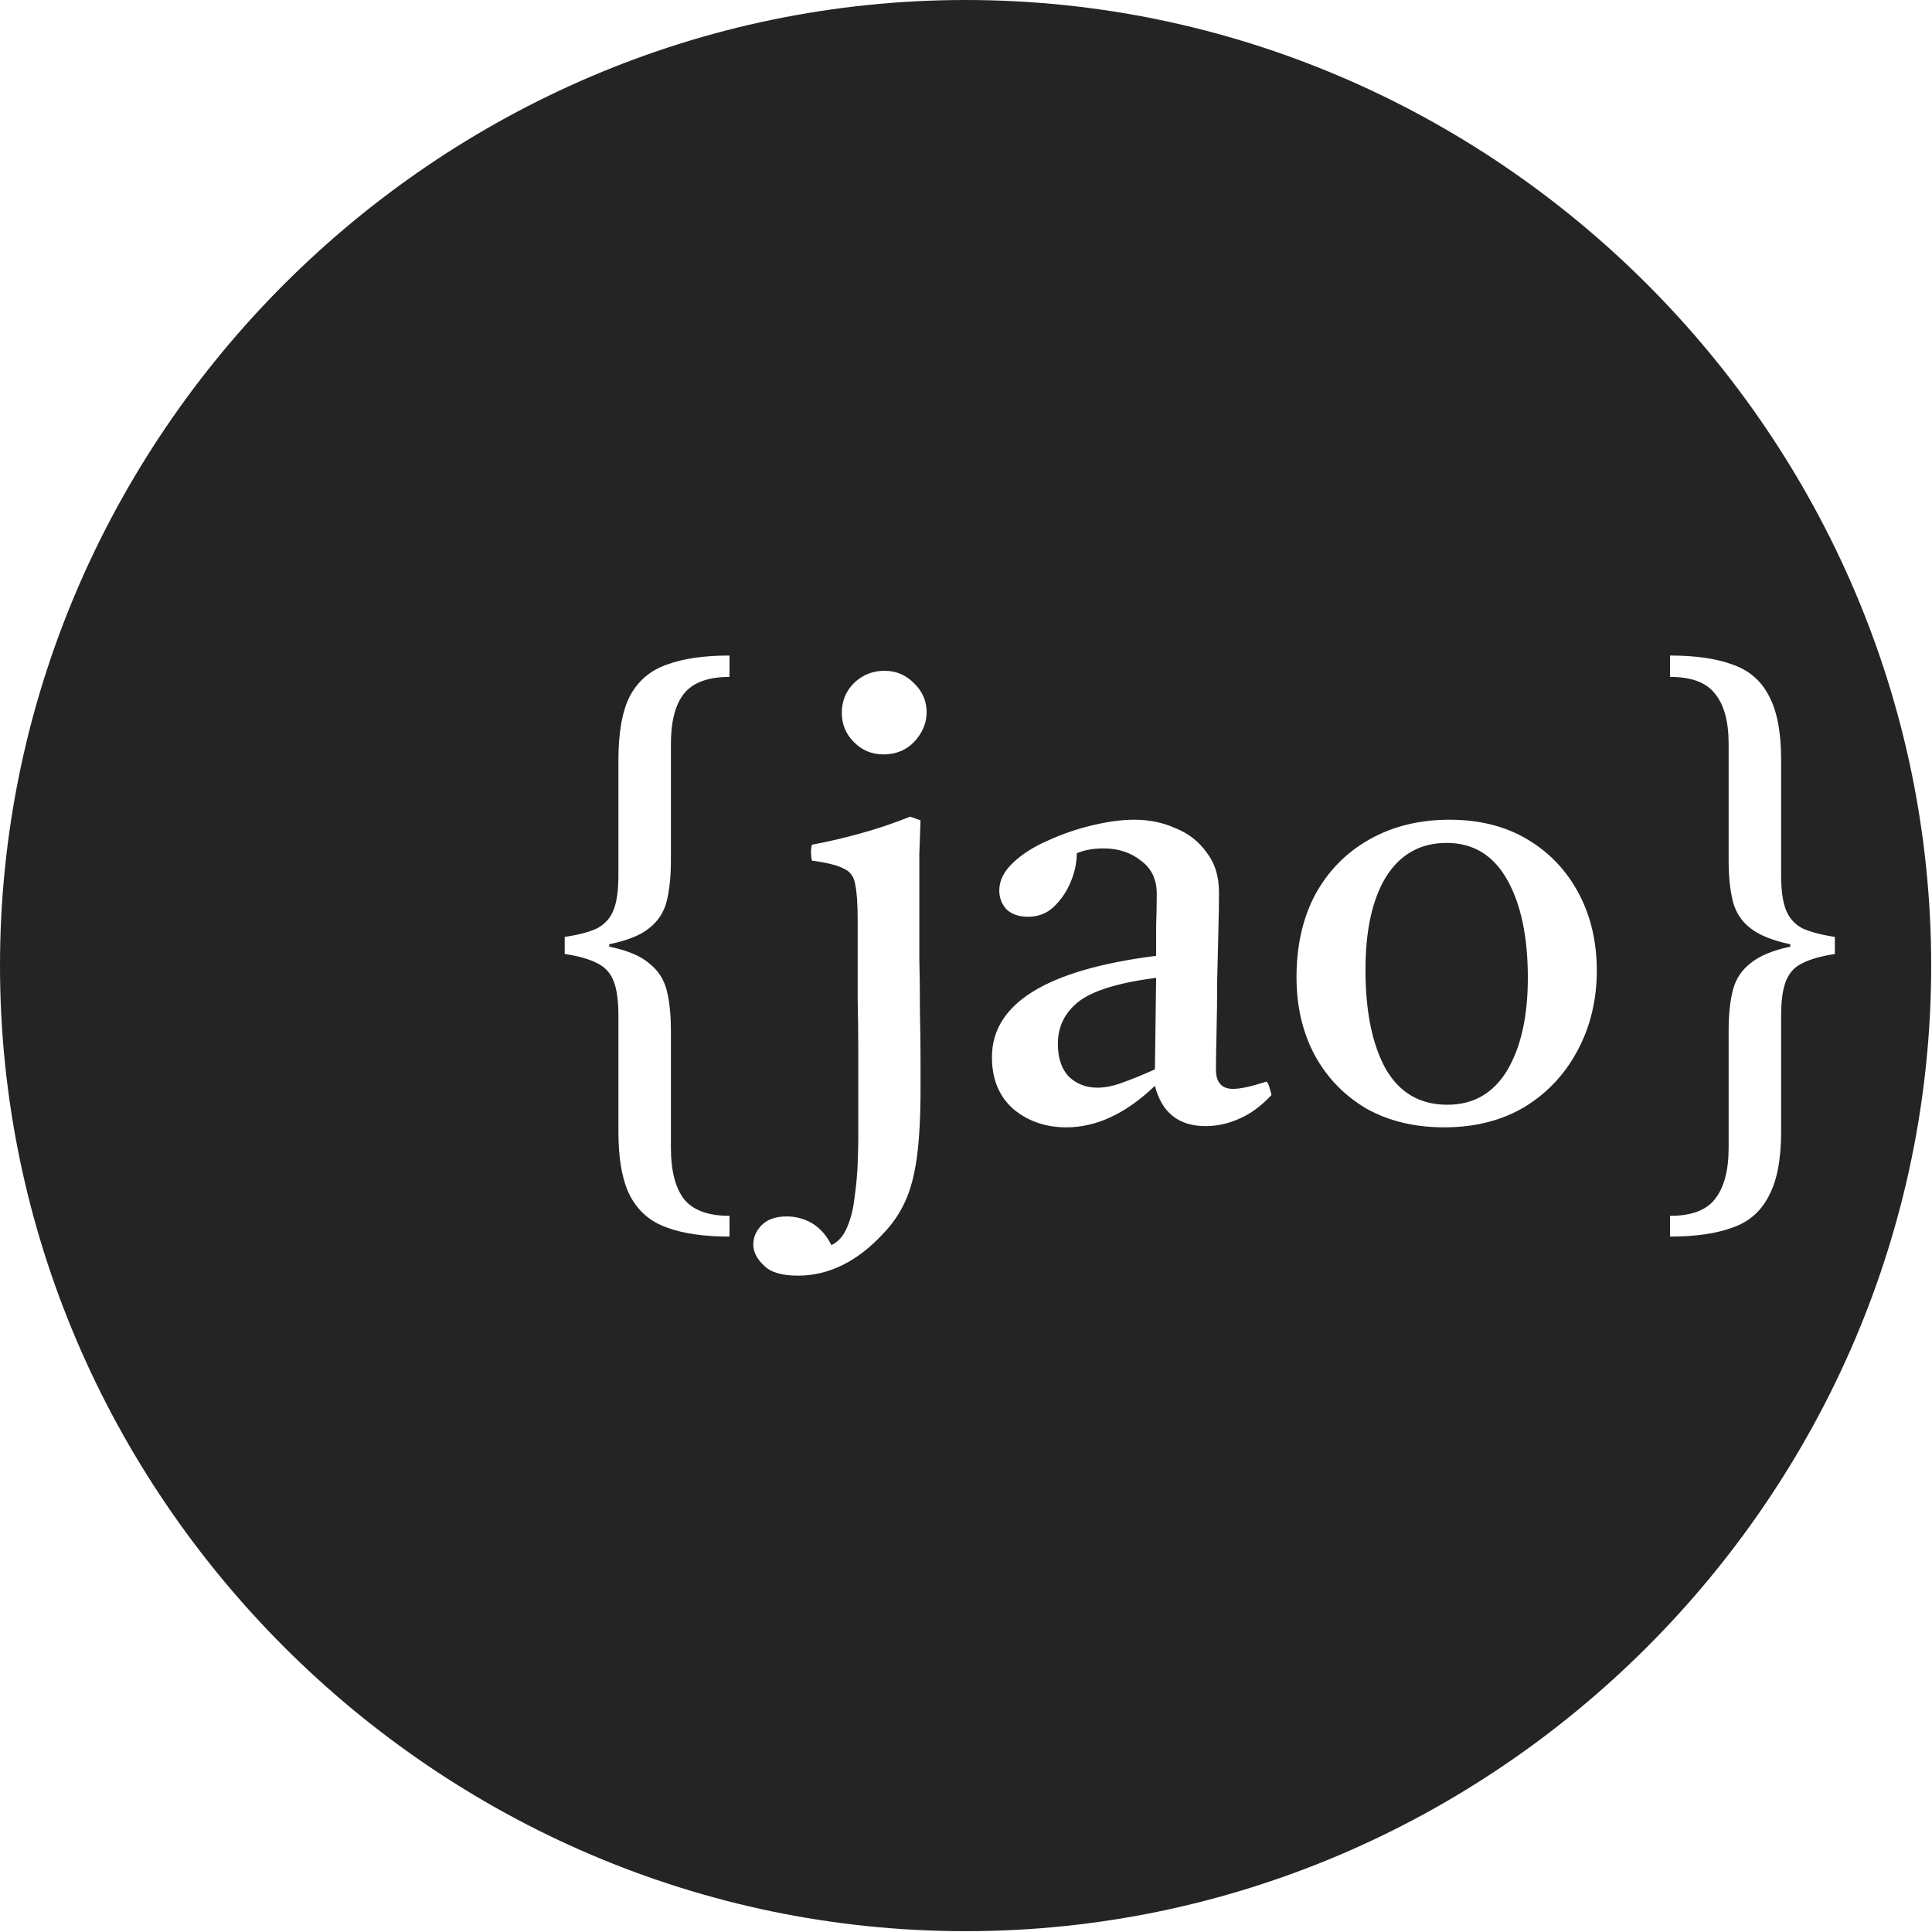 <?xml version="1.0" encoding="UTF-8" standalone="no"?>
<!DOCTYPE svg PUBLIC "-//W3C//DTD SVG 1.1//EN" "http://www.w3.org/Graphics/SVG/1.1/DTD/svg11.dtd">
<svg width="100%" height="100%" viewBox="0 0 276 276" version="1.1" xmlns="http://www.w3.org/2000/svg" xmlns:xlink="http://www.w3.org/1999/xlink" xml:space="preserve" xmlns:serif="http://www.serif.com/" style="fill-rule:evenodd;clip-rule:evenodd;stroke-linejoin:round;stroke-miterlimit:2;">
    <g id="Layer-1" serif:id="Layer 1" transform="matrix(1,0,0,1,-194.994,-213.191)">
        <path id="path10181-1" d="M332.936,213.191C257.263,213.192 194.994,275.46 194.994,351.133C194.994,426.805 257.263,489.074 332.936,489.074L332.937,489.074C408.609,489.074 470.878,426.805 470.878,351.133C470.878,275.46 408.609,213.191 332.937,213.191L332.936,213.191ZM299.209,306.839L299.209,309.892C296.128,309.892 293.947,310.704 292.669,312.332C291.448,313.902 290.837,316.285 290.837,319.482L290.837,336.136C290.837,338.403 290.635,340.35 290.228,341.978C289.821,343.547 288.977,344.826 287.698,345.814C286.478,346.802 284.588,347.558 282.031,348.082L282.031,348.43C284.588,348.953 286.478,349.738 287.698,350.784C288.977,351.772 289.821,353.051 290.228,354.621C290.635,356.19 290.837,358.137 290.837,360.462L290.837,377.116C290.837,380.371 291.448,382.813 292.669,384.44C293.947,386.068 296.128,386.882 299.209,386.882L299.209,389.846C295.547,389.846 292.553,389.411 290.228,388.539C287.903,387.725 286.158,386.213 284.996,384.004C283.891,381.853 283.339,378.801 283.339,374.849L283.339,358.283C283.339,356.132 283.107,354.475 282.642,353.313C282.177,352.15 281.392,351.307 280.288,350.784C279.183,350.203 277.642,349.767 275.666,349.476L275.666,347.034C277.642,346.744 279.183,346.337 280.288,345.814C281.392,345.233 282.177,344.36 282.642,343.198C283.107,342.035 283.339,340.38 283.339,338.229L283.339,321.75C283.339,317.797 283.891,314.745 284.996,312.594C286.158,310.444 287.903,308.961 290.228,308.147C292.553,307.275 295.547,306.839 299.209,306.839ZM433.572,306.839C437.234,306.839 440.226,307.275 442.551,308.147C444.876,308.961 446.591,310.444 447.696,312.594C448.858,314.745 449.44,317.797 449.44,321.75L449.44,338.229C449.44,340.38 449.673,342.035 450.138,343.198C450.603,344.36 451.387,345.233 452.492,345.814C453.654,346.337 455.195,346.744 457.113,347.034L457.113,349.476C455.195,349.767 453.654,350.203 452.492,350.784C451.387,351.307 450.603,352.15 450.138,353.313C449.673,354.475 449.44,356.132 449.44,358.283L449.44,374.849C449.44,378.801 448.858,381.853 447.696,384.004C446.591,386.213 444.876,387.725 442.551,388.539C440.226,389.411 437.234,389.846 433.572,389.846L433.572,386.882C436.653,386.882 438.802,386.068 440.023,384.44C441.302,382.813 441.942,380.371 441.942,377.116L441.942,360.462C441.942,358.137 442.144,356.19 442.551,354.621C442.958,353.051 443.802,351.772 445.081,350.784C446.36,349.738 448.249,348.953 450.749,348.43L450.749,348.082C448.249,347.558 446.36,346.802 445.081,345.814C443.802,344.826 442.958,343.547 442.551,341.978C442.144,340.35 441.942,338.403 441.942,336.136L441.942,319.482C441.942,316.285 441.302,313.902 440.023,312.332C438.802,310.704 436.653,309.892 433.572,309.892L433.572,306.839ZM321.355,309.019C322.982,309.019 324.377,309.601 325.54,310.763C326.76,311.926 327.371,313.321 327.371,314.948C327.371,316.46 326.79,317.855 325.628,319.133C324.465,320.354 322.982,320.964 321.18,320.964C319.553,320.964 318.158,320.384 316.995,319.221C315.833,318.059 315.252,316.662 315.252,315.035C315.252,313.349 315.833,311.926 316.995,310.763C318.216,309.601 319.669,309.019 321.355,309.019ZM325.017,329.857L326.499,330.382C326.441,332.009 326.383,333.607 326.325,335.176L326.325,349.999C326.383,352.499 326.413,355.056 326.413,357.672C326.471,360.23 326.499,362.527 326.499,364.561L326.499,368.746C326.499,372.699 326.325,375.953 325.976,378.511C325.627,381.068 325.075,383.161 324.319,384.789C323.564,386.475 322.517,388.016 321.18,389.411C317.46,393.422 313.391,395.427 308.974,395.427C306.649,395.427 305.021,394.933 304.091,393.944C303.103,393.014 302.609,392.026 302.609,390.98C302.609,389.933 303.015,389.003 303.829,388.189C304.643,387.375 305.835,386.969 307.405,386.969C308.684,386.969 309.875,387.289 310.979,387.928C312.142,388.626 313.072,389.672 313.77,391.067C314.758,390.602 315.514,389.73 316.037,388.451C316.56,387.231 316.909,385.806 317.083,384.178C317.316,382.551 317.46,380.982 317.518,379.47C317.576,377.959 317.606,376.71 317.606,375.722L317.606,363.602C317.606,360.986 317.577,358.428 317.518,355.929L317.518,344.594C317.518,342.327 317.402,340.64 317.169,339.536C316.995,338.431 316.443,337.676 315.513,337.27C314.641,336.805 313.13,336.426 310.979,336.136C310.805,335.322 310.805,334.566 310.979,333.868C313.42,333.403 315.776,332.852 318.043,332.213C320.368,331.574 322.692,330.788 325.017,329.857ZM357.016,330.294C359.167,330.294 361.144,330.7 362.946,331.514C364.806,332.27 366.289,333.433 367.393,335.002C368.556,336.513 369.136,338.402 369.136,340.669C369.136,342.065 369.108,343.896 369.05,346.163C368.992,348.372 368.934,350.755 368.876,353.313C368.876,355.812 368.846,358.195 368.788,360.462C368.73,362.729 368.7,364.561 368.7,365.956C368.7,367.816 369.514,368.746 371.142,368.746C372.188,368.746 373.787,368.396 375.938,367.699C376.17,367.989 376.314,368.309 376.373,368.658C376.489,369.007 376.577,369.327 376.635,369.618C375.182,371.187 373.641,372.32 372.013,373.018C370.444,373.715 368.846,374.065 367.219,374.065C363.383,374.064 360.969,372.146 359.981,368.31C355.854,372.262 351.639,374.239 347.338,374.239C344.373,374.239 341.846,373.367 339.753,371.623C337.718,369.821 336.7,367.351 336.7,364.212C336.7,356.539 344.519,351.715 360.155,349.738L360.155,345.465C360.213,344.012 360.243,342.471 360.243,340.844C360.243,338.809 359.487,337.24 357.976,336.136C356.522,334.973 354.749,334.393 352.657,334.393C351.145,334.393 349.867,334.625 348.82,335.09C348.82,336.427 348.53,337.792 347.949,339.187C347.367,340.582 346.553,341.775 345.507,342.763C344.519,343.693 343.298,344.157 341.845,344.157C340.566,344.157 339.549,343.809 338.793,343.111C338.096,342.356 337.748,341.455 337.748,340.409C337.748,339.014 338.386,337.705 339.665,336.484C341.002,335.206 342.689,334.131 344.723,333.259C346.758,332.329 348.879,331.602 351.088,331.079C353.297,330.556 355.272,330.294 357.016,330.294ZM402.095,330.294C406.339,330.294 410.029,331.224 413.168,333.085C416.307,334.945 418.748,337.502 420.492,340.757C422.236,344.013 423.108,347.703 423.108,351.83C423.108,356.073 422.178,359.91 420.318,363.339C418.516,366.711 415.988,369.384 412.733,371.361C409.478,373.279 405.67,374.239 401.31,374.239C397.067,374.239 393.347,373.339 390.149,371.537C387.011,369.677 384.569,367.147 382.825,363.95C381.081,360.695 380.209,356.975 380.209,352.79C380.209,348.256 381.111,344.303 382.913,340.932C384.773,337.56 387.359,334.945 390.672,333.085C393.986,331.224 397.794,330.294 402.095,330.294ZM401.659,333.607C397.939,333.607 395.061,335.206 393.026,338.403C391.05,341.6 390.063,346.047 390.063,351.744C390.063,357.673 391.022,362.381 392.94,365.869C394.916,369.299 397.852,371.012 401.747,371.012C405.467,371.012 408.315,369.385 410.291,366.13C412.267,362.817 413.256,358.4 413.256,352.877C413.256,347.007 412.267,342.326 410.291,338.838C408.315,335.351 405.437,333.607 401.659,333.607ZM360.155,352.877C354.808,353.575 351.117,354.708 349.083,356.277C347.106,357.847 346.118,359.852 346.118,362.293C346.118,364.328 346.64,365.897 347.687,367.001C348.791,368.048 350.158,368.572 351.785,368.572C352.832,368.572 353.994,368.34 355.273,367.875C356.61,367.41 358.179,366.769 359.981,365.956L360.155,352.877Z" style="fill:rgb(36,36,36);fill-rule:nonzero;"/>
    </g>
</svg>
